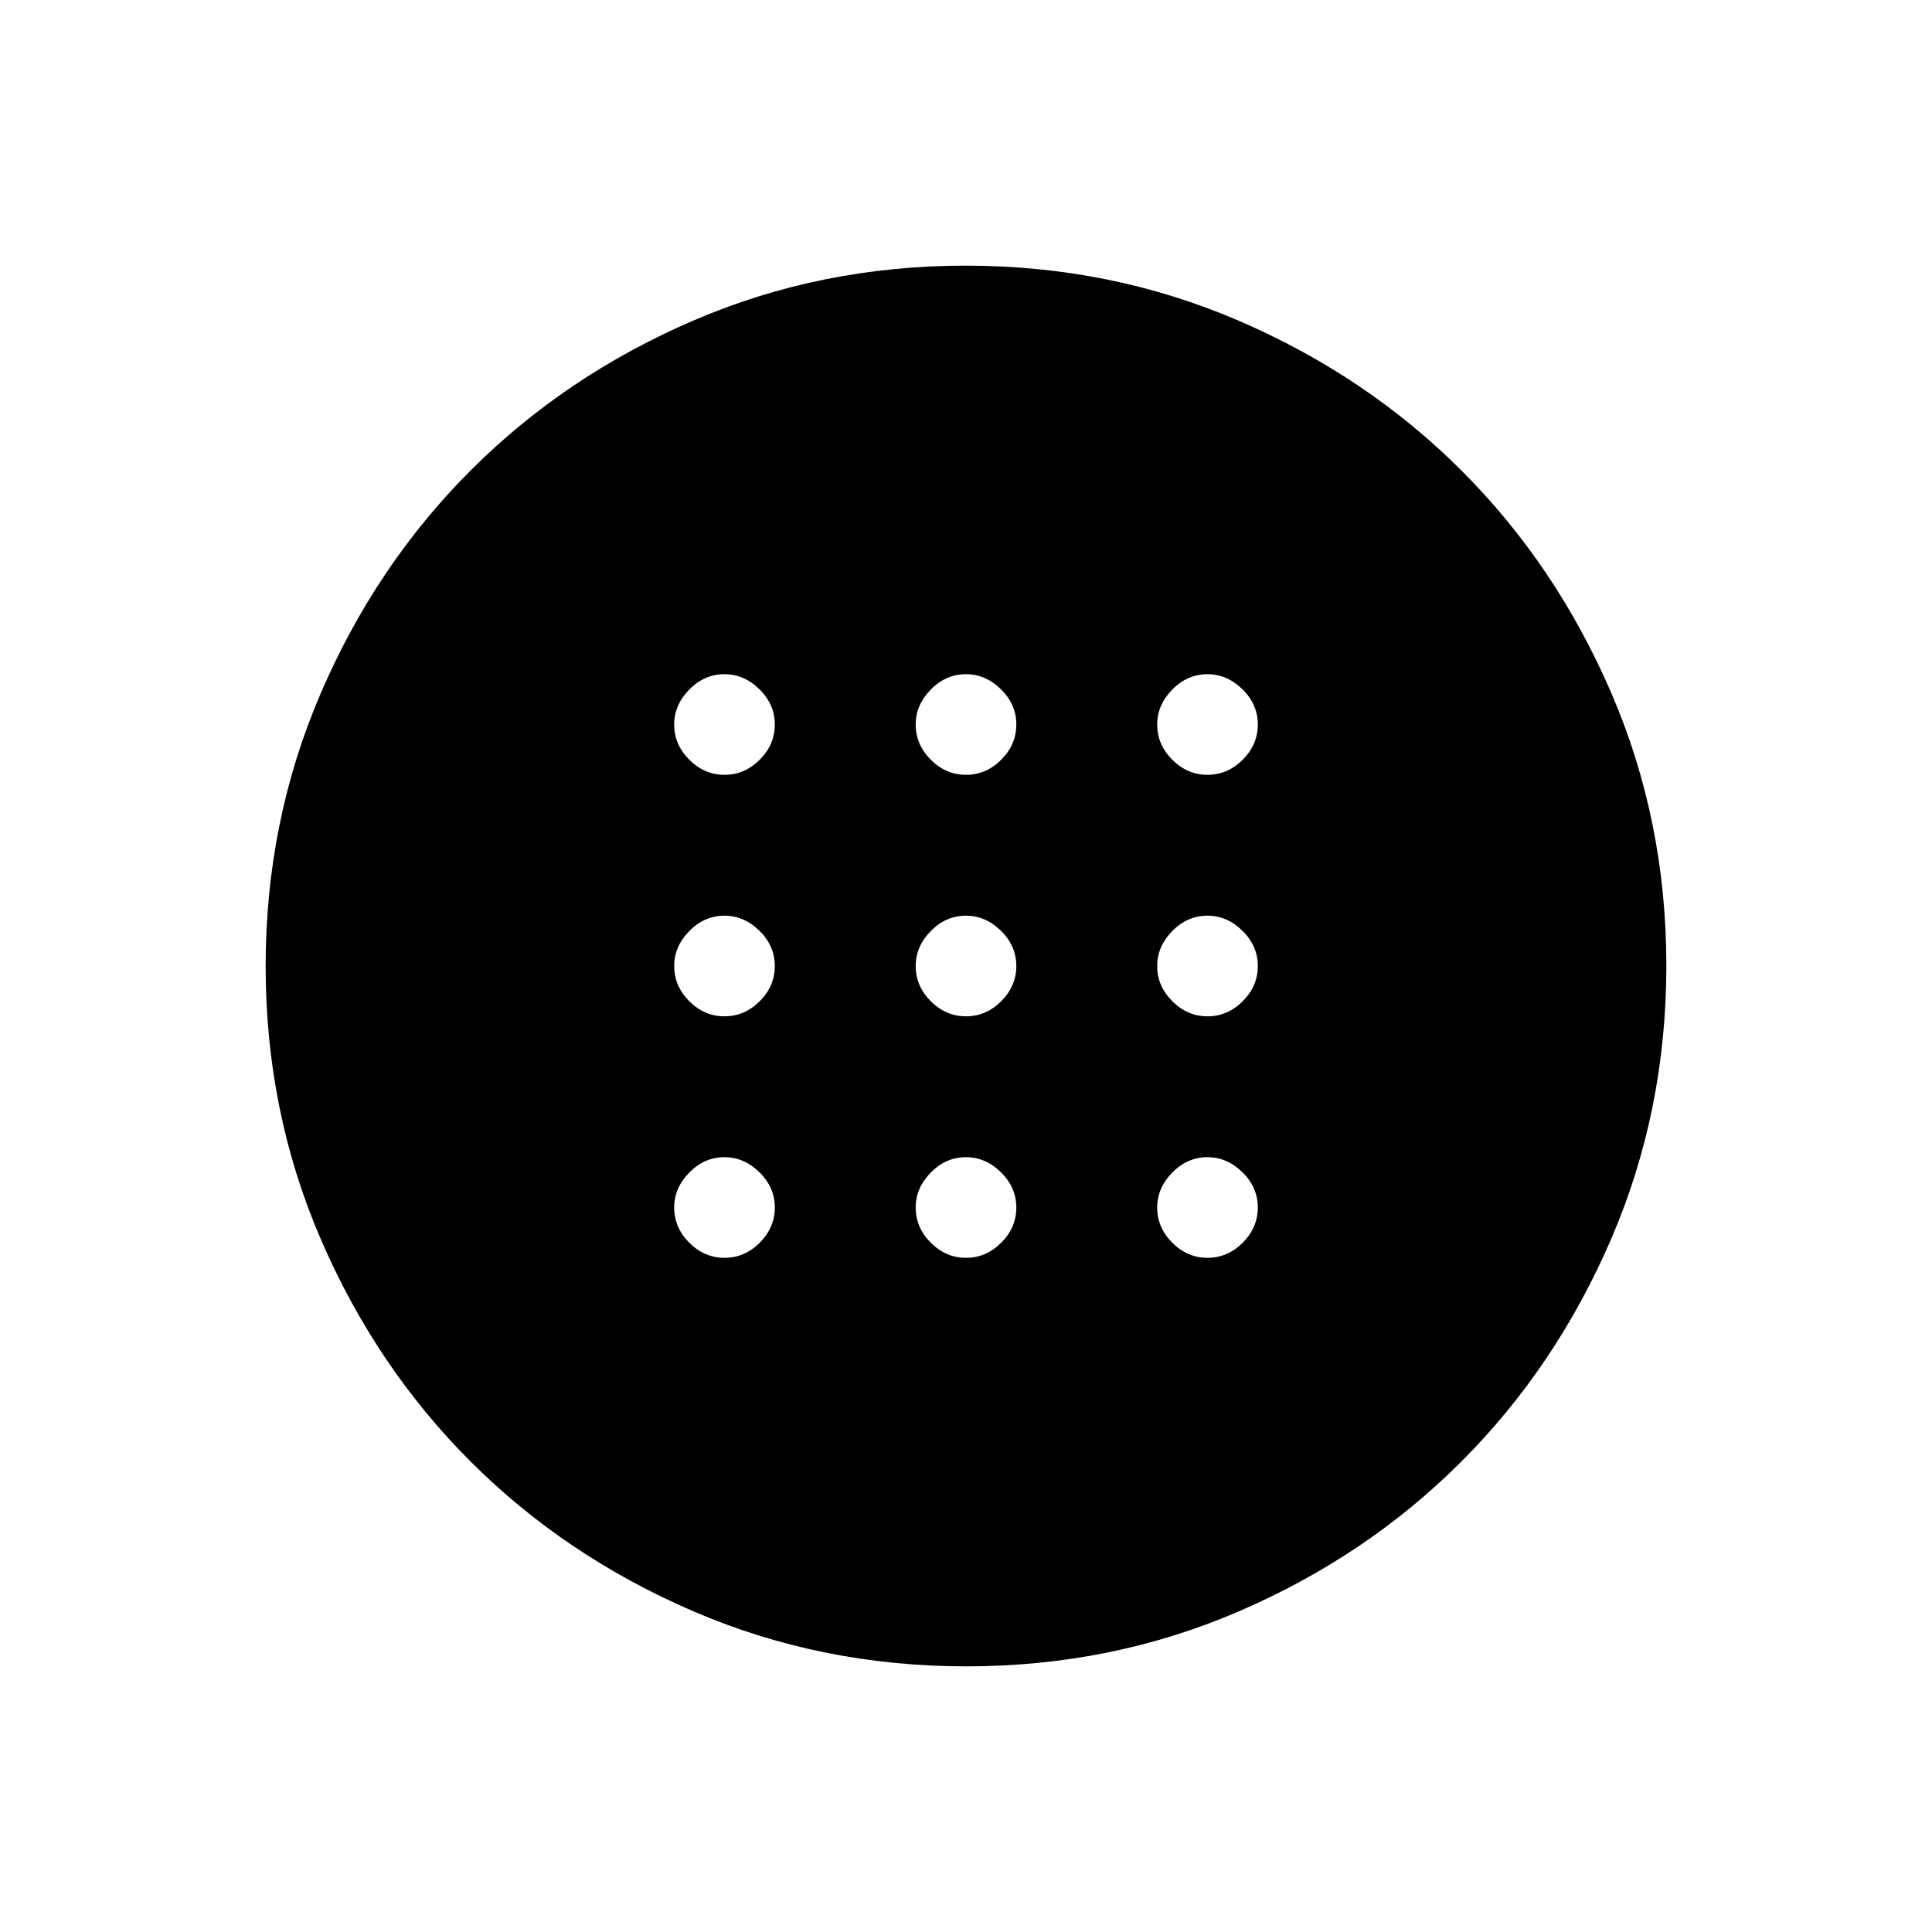 <svg xmlns="http://www.w3.org/2000/svg" width="48" height="48" viewBox="0 -960 960 960"><path d="M480-455q10 0 17.5-7.5T505-480q0-10-7.64-17.5-7.63-7.5-17.36-7.5-10 0-17.5 7.64-7.5 7.63-7.5 17.36 0 10 7.5 17.5T480-455Zm120 0q10 0 17.5-7.5T625-480q0-10-7.64-17.5T600-505q-10 0-17.5 7.64-7.5 7.63-7.5 17.36 0 10 7.5 17.5T600-455Zm-240 0q10 0 17.5-7.5T385-480q0-10-7.64-17.5-7.63-7.5-17.36-7.5-10 0-17.5 7.64-7.5 7.63-7.5 17.36 0 10 7.5 17.5T360-455Zm120 120q10 0 17.5-7.5T505-360q0-10-7.64-17.5-7.63-7.5-17.36-7.5-10 0-17.5 7.64-7.5 7.63-7.5 17.36 0 10 7.5 17.5T480-335Zm120 0q10 0 17.5-7.5T625-360q0-10-7.64-17.5T600-385q-10 0-17.5 7.64-7.5 7.63-7.5 17.36 0 10 7.5 17.5T600-335Zm-240 0q10 0 17.5-7.5T385-360q0-10-7.64-17.5-7.63-7.5-17.36-7.5-10 0-17.5 7.64-7.5 7.63-7.5 17.36 0 10 7.5 17.5T360-335Zm120-240q10 0 17.5-7.5T505-600q0-10-7.64-17.5-7.63-7.5-17.36-7.5-10 0-17.5 7.64T455-600q0 10 7.5 17.5T480-575Zm120 0q10 0 17.5-7.5T625-600q0-10-7.64-17.5T600-625q-10 0-17.5 7.64T575-600q0 10 7.5 17.5T600-575Zm-240 0q10 0 17.5-7.5T385-600q0-10-7.64-17.5-7.63-7.5-17.36-7.5-10 0-17.5 7.64T335-600q0 10 7.5 17.5T360-575Zm120.17 443q-72.17 0-135.73-27.39-63.56-27.39-110.57-74.35-47.02-46.96-74.44-110.43Q132-407.65 132-479.83q0-72.17 27.39-135.73 27.39-63.56 74.35-110.57 46.96-47.02 110.43-74.44Q407.65-828 479.83-828q72.17 0 135.73 27.39 63.56 27.39 110.57 74.35 47.02 46.96 74.44 110.43Q828-552.35 828-480.17q0 72.17-27.39 135.73-27.39 63.56-74.35 110.57-46.96 47.02-110.43 74.44Q552.35-132 480.17-132Z"/></svg>